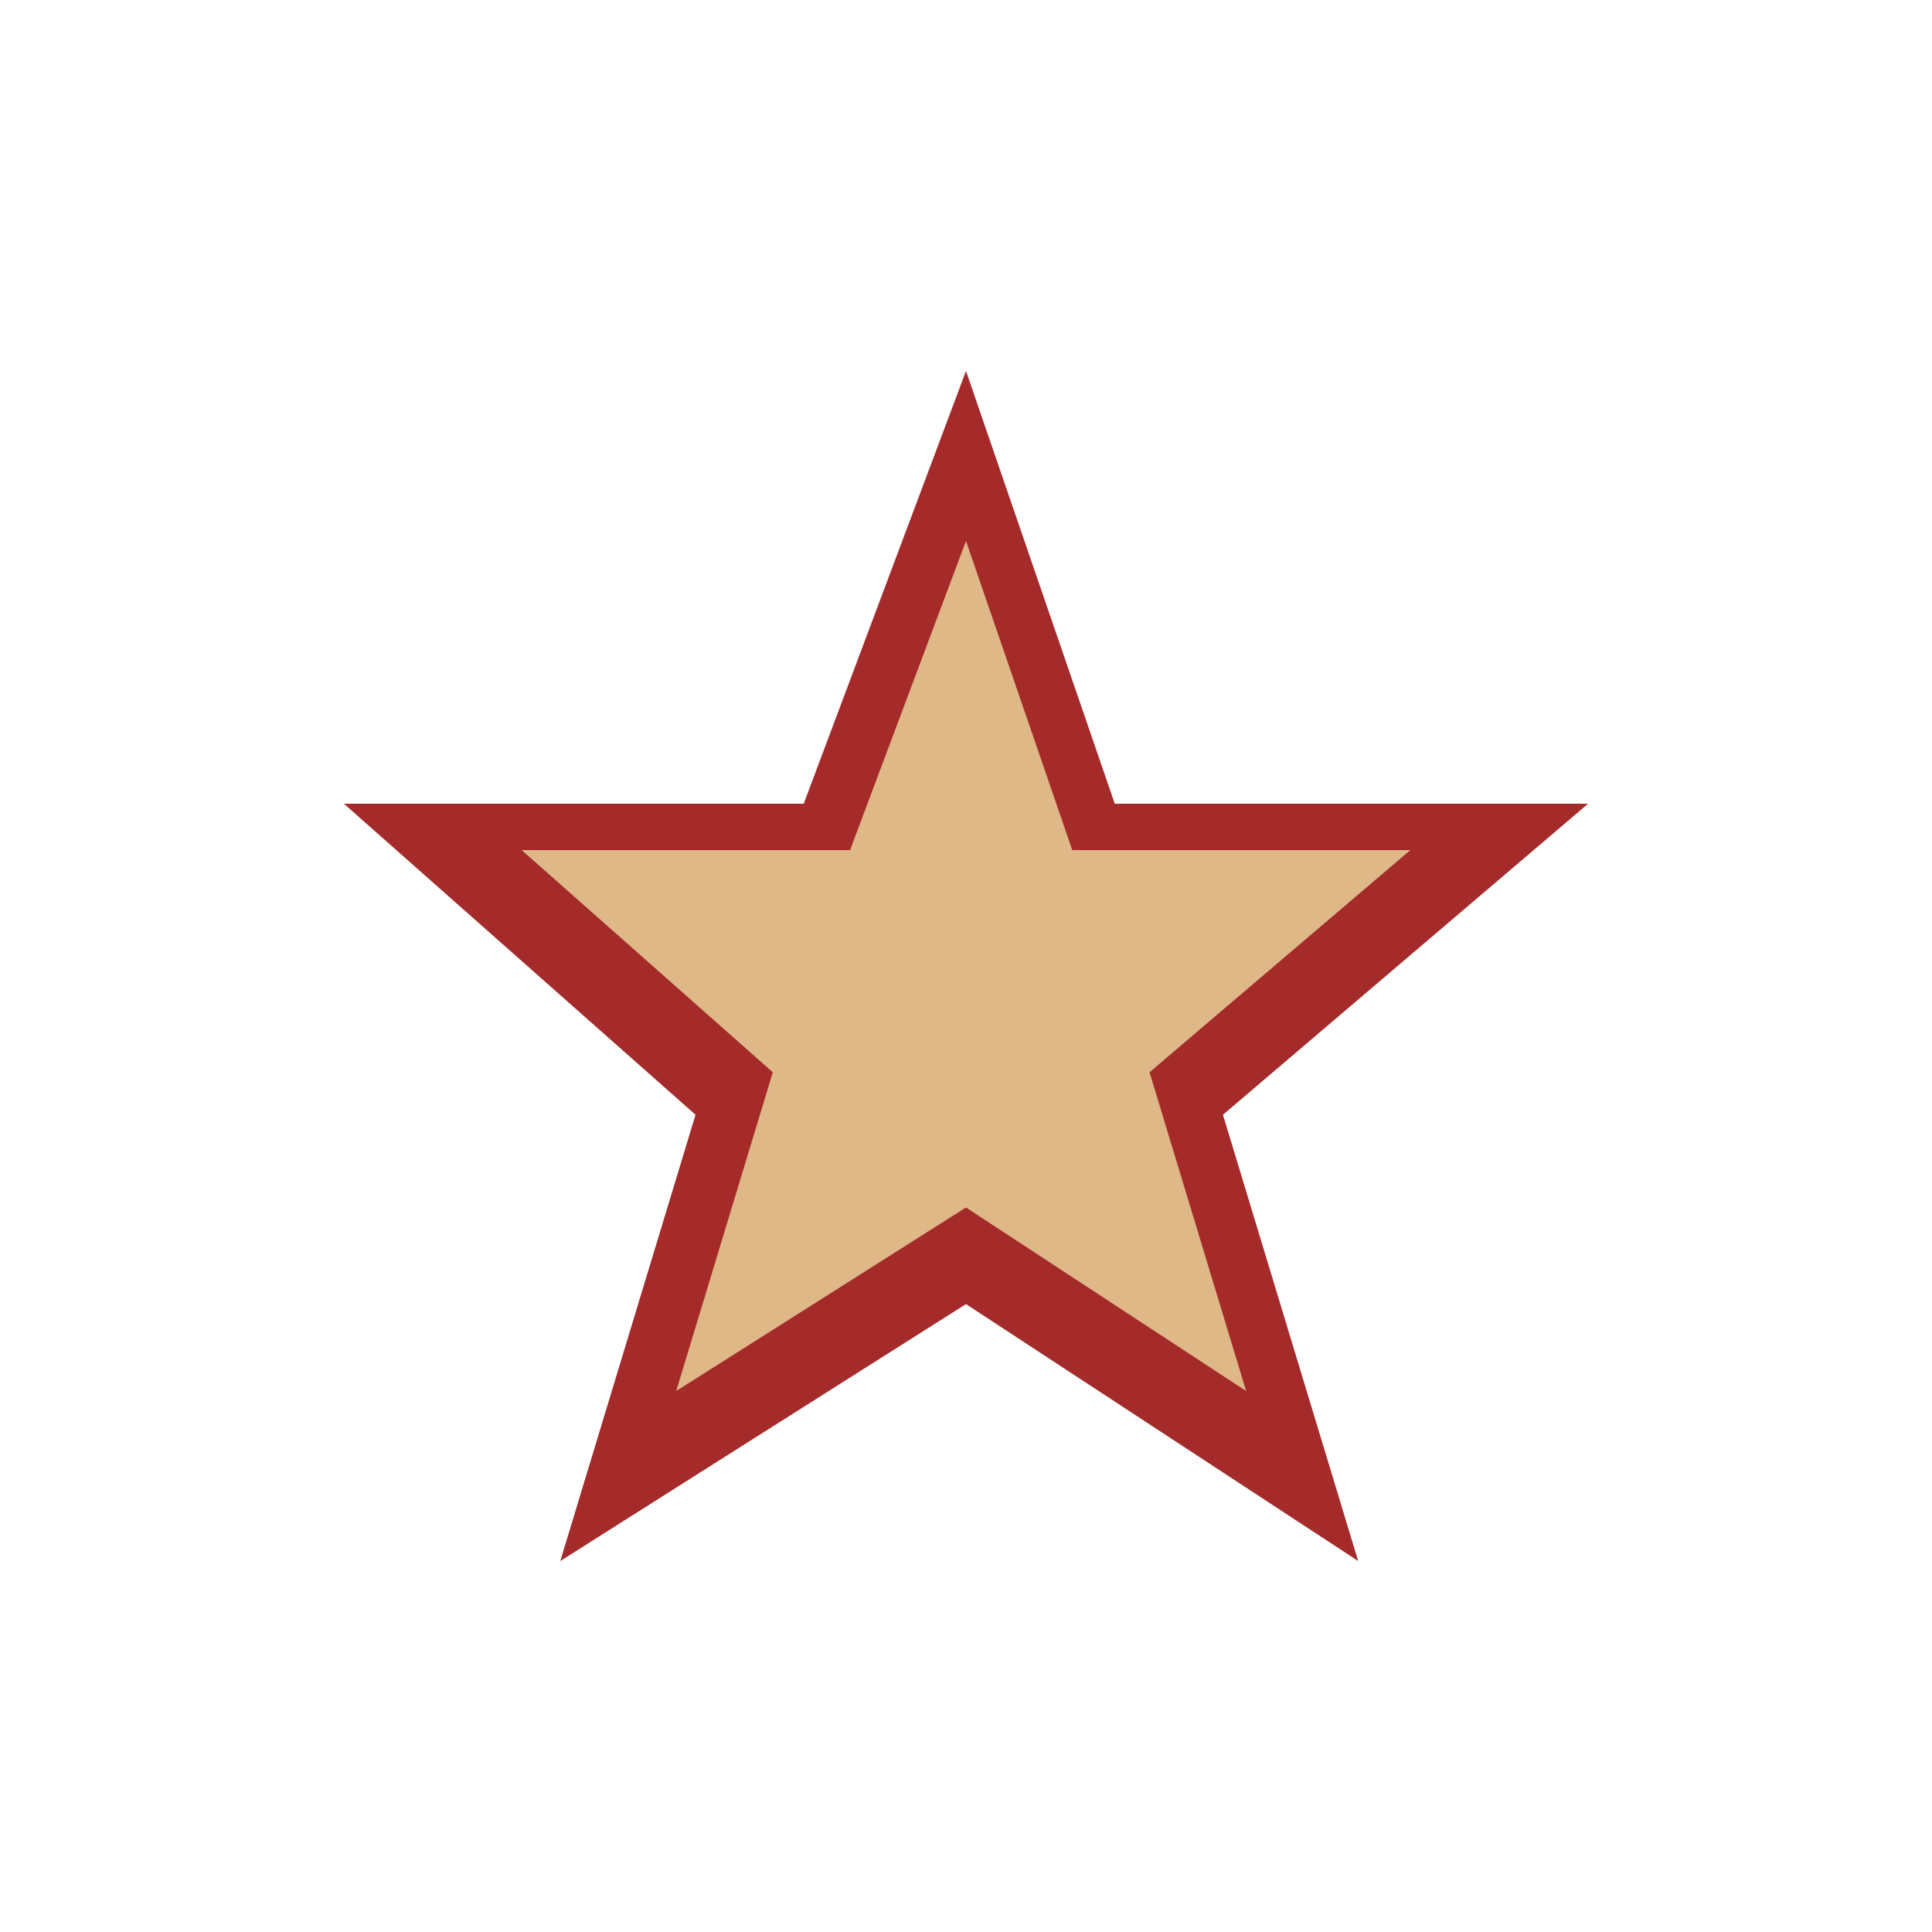 <?xml version="1.0" encoding="UTF-8" standalone="no"?>
<svg width="100" height="100" version="1.1" xmlns="http://www.w3.org/2000/svg">
  <defs>
    <path id="main" d="M 50,6 L 61 38 L 96 38 L 69 61 L 79 94 L 50 75 L 20 94 L 30 61 L 4 38 L 38 38 z" />
  </defs>
  <use x="0" y="0" href="#main" fill="brown" transform="translate(15 15) scale(0.7 0.7)"/>
  <use x="0" y="0" href="#main" fill="burlywood" transform="translate(25 25) scale(0.5 0.5)"/>
</svg>
